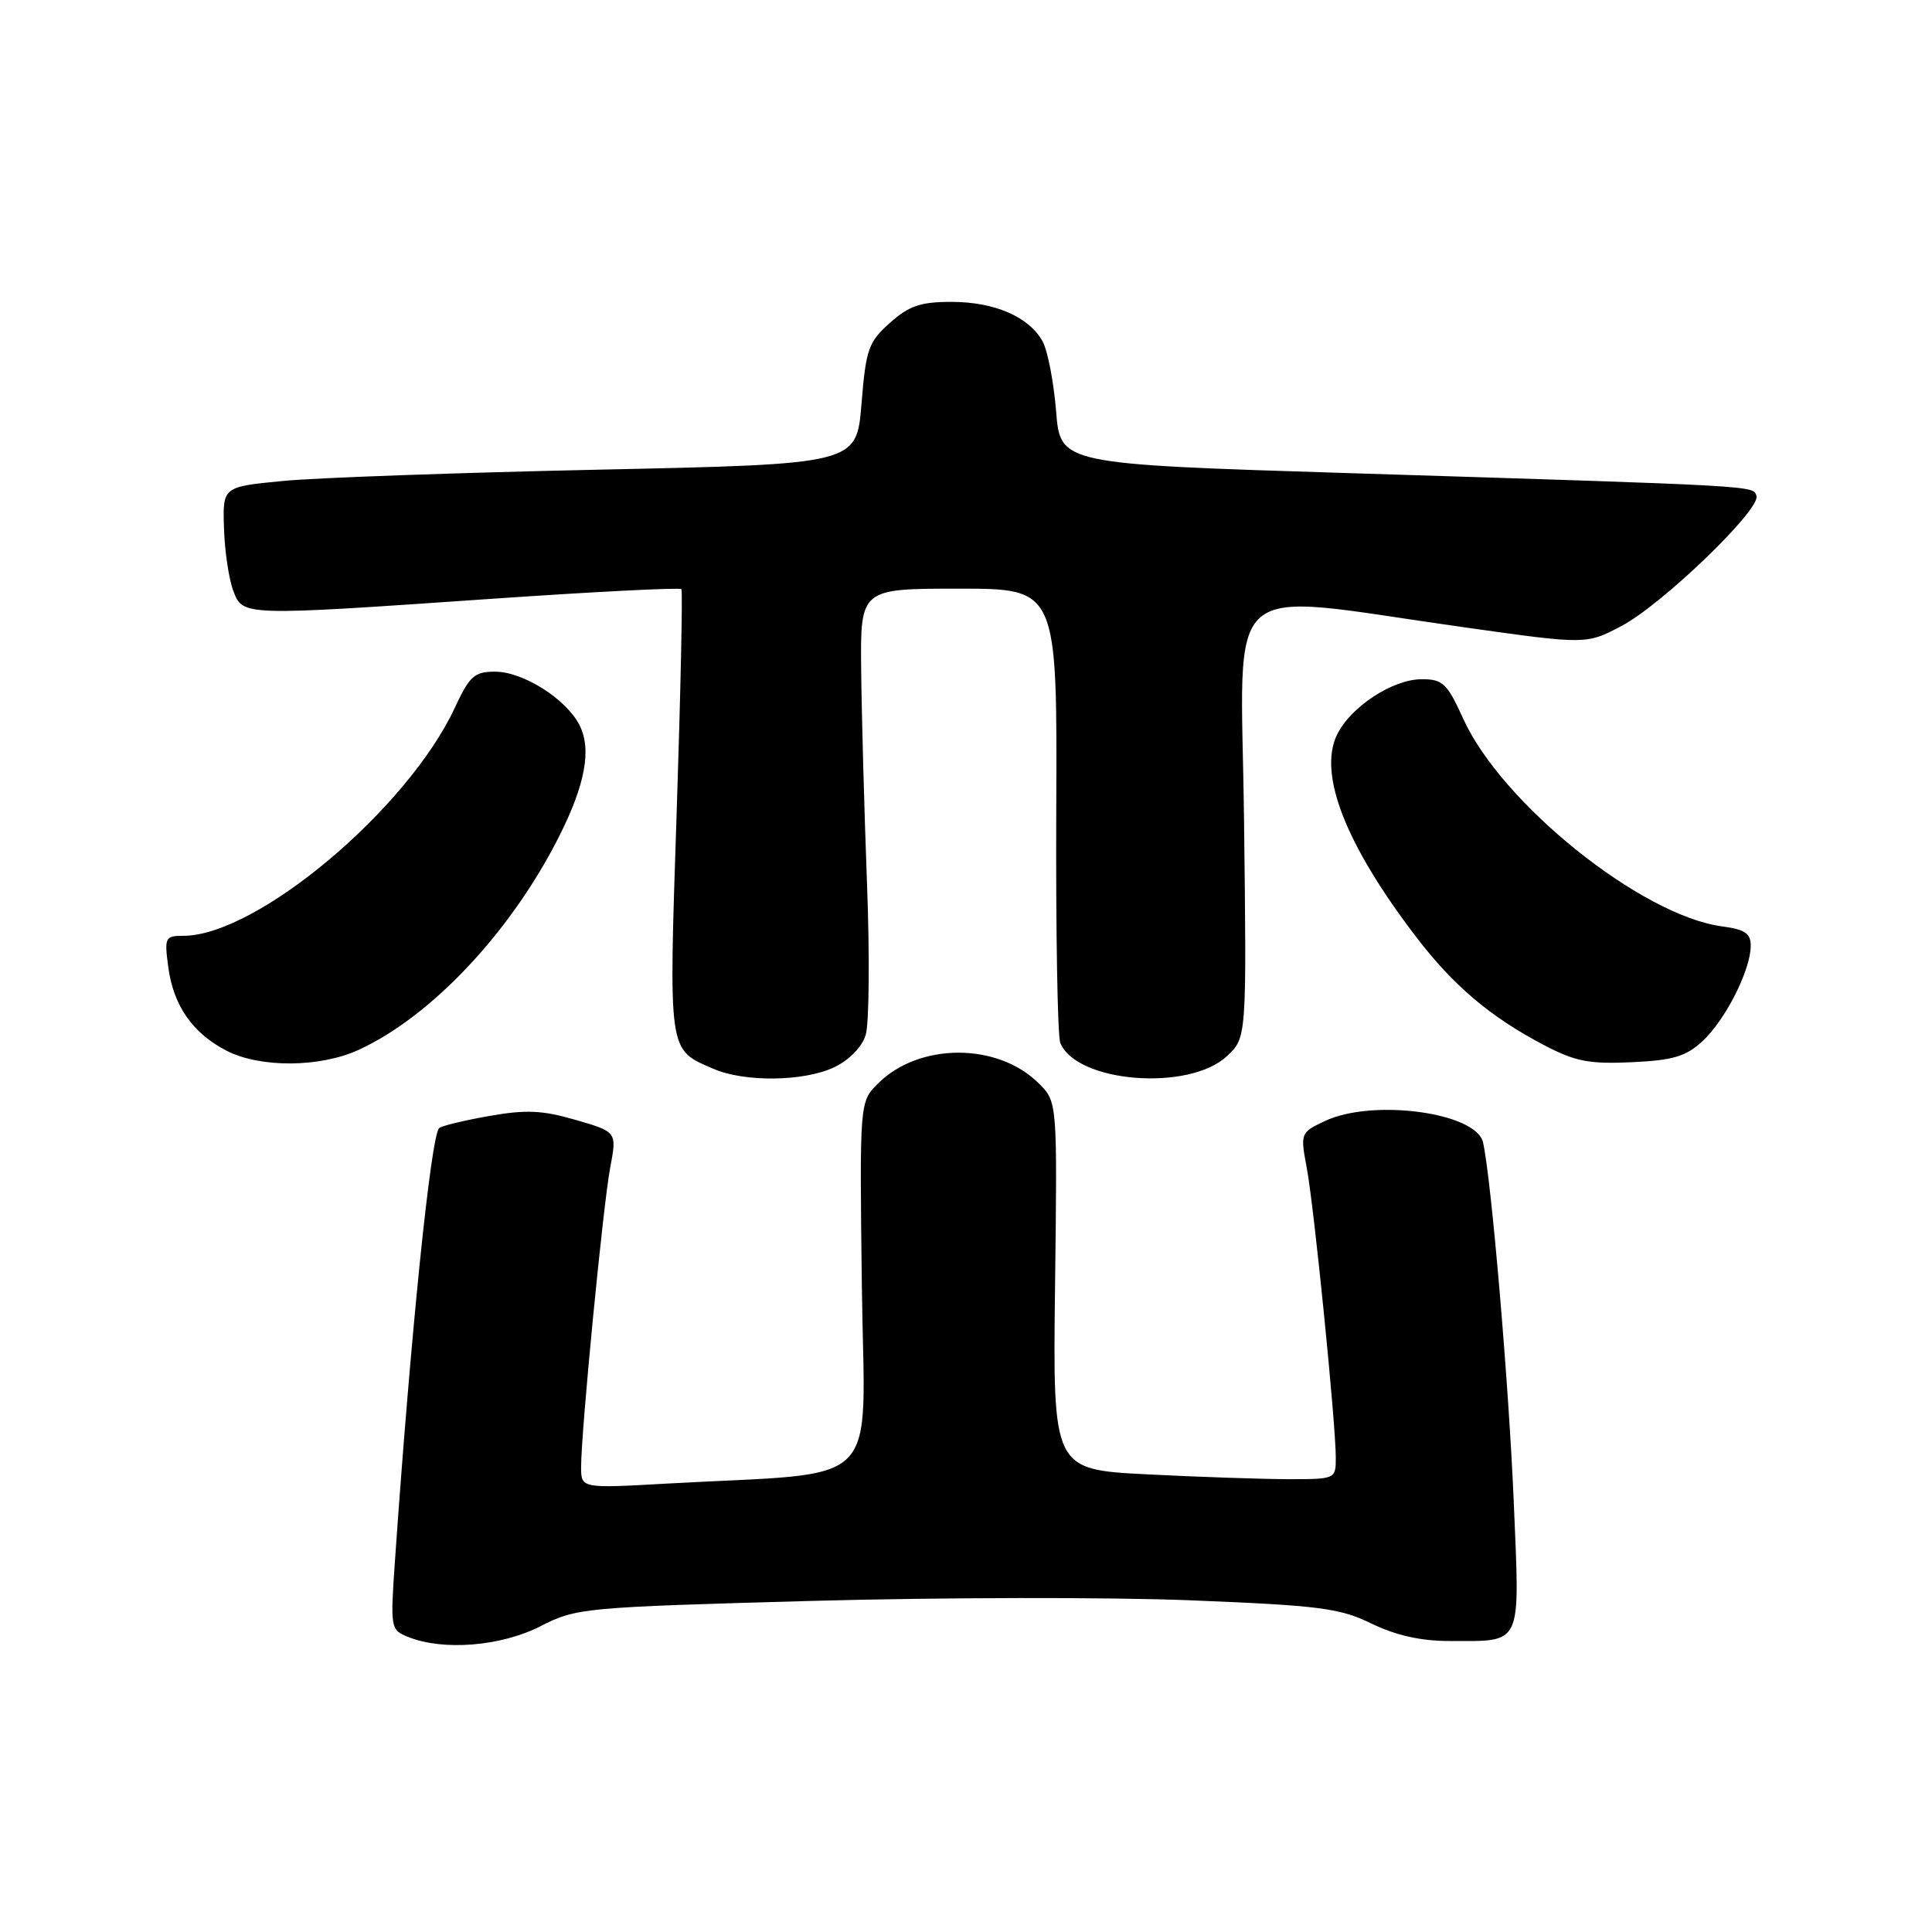 <?xml version="1.0" encoding="UTF-8" standalone="no"?>
<!DOCTYPE svg PUBLIC "-//W3C//DTD SVG 1.1//EN" "http://www.w3.org/Graphics/SVG/1.1/DTD/svg11.dtd" >
<svg xmlns="http://www.w3.org/2000/svg" xmlns:xlink="http://www.w3.org/1999/xlink" version="1.1" viewBox="0 0 256 256">
 <g >
 <path fill="currentColor"
d=" M 71.58 215.50 C 76.38 213.05 77.23 212.97 107.50 212.13 C 124.55 211.66 147.16 211.62 157.75 212.05 C 174.91 212.74 177.53 213.08 181.75 215.14 C 184.96 216.70 188.28 217.44 192.00 217.44 C 201.84 217.44 201.39 218.40 200.59 199.23 C 199.94 183.56 197.60 156.15 196.51 151.37 C 195.60 147.40 181.86 145.55 175.54 148.55 C 172.31 150.08 172.29 150.15 173.16 154.80 C 174.13 159.97 177.00 188.64 177.00 193.16 C 177.00 195.98 176.95 196.00 170.75 196.00 C 167.31 195.99 158.88 195.71 152.00 195.36 C 139.50 194.72 139.50 194.72 139.80 170.36 C 140.10 146.01 140.10 146.01 137.66 143.57 C 132.22 138.12 121.78 138.13 116.33 143.58 C 113.90 146.01 113.90 146.01 114.20 170.42 C 114.54 197.92 117.49 194.95 88.25 196.59 C 77.00 197.22 77.00 197.22 77.00 194.36 C 77.01 189.57 79.90 159.81 80.85 154.74 C 81.75 149.98 81.75 149.98 76.30 148.40 C 71.86 147.11 69.72 147.01 64.78 147.88 C 61.45 148.47 58.48 149.19 58.19 149.48 C 57.09 150.57 54.44 176.53 52.34 206.73 C 51.71 215.80 51.74 215.97 54.10 216.91 C 58.73 218.77 66.37 218.15 71.58 215.50 Z  M 110.53 141.42 C 112.50 140.49 114.21 138.74 114.70 137.17 C 115.17 135.70 115.25 126.62 114.88 117.00 C 114.52 107.38 114.17 94.66 114.11 88.75 C 114.00 78.00 114.00 78.00 127.05 78.00 C 140.09 78.00 140.09 78.00 139.96 107.25 C 139.89 123.34 140.13 137.25 140.49 138.17 C 142.59 143.46 157.53 144.66 162.58 139.94 C 165.19 137.50 165.19 137.50 164.84 108.63 C 164.45 75.70 161.21 78.52 194.15 83.14 C 210.19 85.40 210.19 85.40 214.85 82.95 C 220.24 80.11 233.33 67.50 232.74 65.71 C 232.29 64.34 233.40 64.40 179.00 62.70 C 140.50 61.50 140.50 61.50 139.94 54.50 C 139.63 50.65 138.83 46.49 138.16 45.26 C 136.38 41.99 131.80 40.00 126.07 40.00 C 121.97 40.00 120.45 40.52 117.91 42.79 C 115.06 45.33 114.74 46.27 114.15 53.54 C 113.50 61.50 113.50 61.50 79.50 62.23 C 60.80 62.63 41.90 63.30 37.50 63.73 C 29.50 64.50 29.50 64.50 29.68 70.00 C 29.77 73.03 30.33 76.74 30.90 78.25 C 32.20 81.65 31.89 81.64 65.23 79.34 C 78.84 78.40 90.11 77.83 90.29 78.07 C 90.47 78.30 90.19 91.65 89.66 107.71 C 88.60 139.76 88.49 139.00 94.50 141.61 C 98.63 143.42 106.52 143.32 110.53 141.42 Z  M 47.50 139.12 C 57.13 134.72 67.67 123.51 74.03 110.94 C 77.57 103.94 78.43 99.24 76.76 96.03 C 74.96 92.57 69.29 89.00 65.60 89.00 C 62.86 89.00 62.22 89.58 60.28 93.75 C 54.04 107.19 34.04 124.00 24.29 124.00 C 21.87 124.00 21.77 124.22 22.30 128.16 C 22.98 133.28 25.56 136.95 30.07 139.25 C 34.51 141.51 42.41 141.46 47.50 139.12 Z  M 225.58 137.97 C 228.59 135.20 231.94 128.60 231.98 125.38 C 232.00 123.68 231.25 123.16 228.18 122.75 C 217.49 121.32 198.99 106.48 193.89 95.25 C 191.76 90.55 191.18 90.00 188.40 90.00 C 184.53 90.00 178.94 93.67 177.15 97.38 C 174.65 102.59 178.31 111.94 187.65 124.15 C 192.57 130.60 197.49 134.76 204.57 138.47 C 208.72 140.65 210.56 141.01 216.20 140.75 C 221.68 140.50 223.39 139.99 225.58 137.97 Z "/>
</g>
</svg>